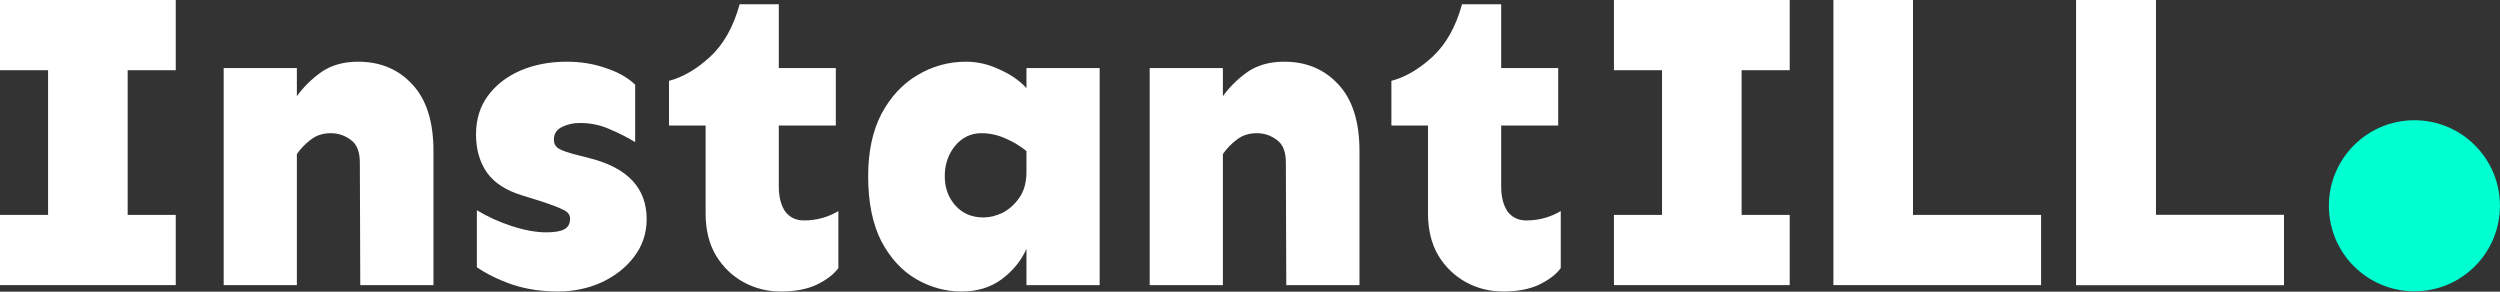 <svg width="7860" height="917" viewBox="0 0 7860 917" fill="none" xmlns="http://www.w3.org/2000/svg">
<rect x="0" y="0" width="7860" height="917" fill="#333333" stroke="none"/>
<path d="M7859.85 646.927C7859.85 795.452 7739.45 915.855 7590.93 915.855C7442.4 915.855 7322 795.452 7322 646.927C7322 498.403 7442.4 378 7590.93 378C7739.45 378 7859.85 498.403 7859.85 646.927Z" fill="#00FFD1"/>
<path d="M552.549 675.635V896.387H0V675.635H151.182V220.752H0V0H552.549V220.752H401.367V675.635H552.549Z" fill="white"/>
<path d="M933.35 214.062V302.363C954.756 272.93 980.622 247.51 1010.95 226.104C1042.16 204.697 1080.52 193.994 1126.01 193.994C1195.58 193.994 1252.21 217.63 1295.92 264.902C1340.51 312.174 1362.81 382.191 1362.81 474.951V896.387H1132.7L1131.36 511.074C1131.36 477.181 1121.99 453.545 1103.26 440.166C1084.53 425.895 1063.57 418.76 1040.38 418.76C1015.41 418.76 994.447 425.449 977.5 438.828C960.553 451.315 945.837 466.478 933.35 484.316V896.387H703.232V214.062H933.35Z" fill="white"/>
<path d="M1781.57 193.994C1826.17 193.994 1867.2 200.684 1904.66 214.062C1943.01 226.549 1973.78 243.942 1996.97 266.24V446.855C1973.78 432.585 1947.47 419.206 1918.04 406.719C1888.6 393.34 1856.94 386.65 1823.05 386.65C1801.64 386.65 1782.46 391.11 1765.52 400.029C1749.46 408.057 1741.44 420.99 1741.44 438.828C1741.44 451.315 1746.34 460.68 1756.15 466.924C1765.96 473.167 1785.14 479.857 1813.68 486.992L1855.16 497.695C1973.78 528.021 2033.1 591.794 2033.1 689.014C2033.1 733.61 2019.72 773.301 1992.96 808.086C1967.09 841.979 1932.75 868.737 1889.94 888.359C1848.02 907.09 1802.53 916.455 1753.48 916.455C1702.64 916.455 1655.36 909.32 1611.66 895.049C1567.96 879.886 1530.49 861.602 1499.28 840.195V660.918C1531.39 680.54 1567.51 697.041 1607.65 710.42C1648.68 723.799 1685.24 730.488 1717.35 730.488C1743.22 730.488 1761.95 727.367 1773.54 721.123C1786.03 714.88 1792.28 703.73 1792.28 687.676C1792.28 675.189 1785.14 665.824 1770.87 659.58C1756.6 652.445 1736.08 644.417 1709.33 635.498L1641.09 614.092C1591.15 598.929 1554.58 575.293 1531.39 543.184C1508.2 510.182 1496.6 470.046 1496.6 422.773C1496.6 375.501 1509.09 334.919 1534.06 301.025C1559.04 267.132 1592.93 240.82 1635.74 222.09C1679.45 203.359 1728.06 193.994 1781.57 193.994Z" fill="white"/>
<path d="M2448.54 13.379V214.062H2627.82V394.678H2448.54V585.996C2448.54 618.997 2455.23 645.309 2468.61 664.932C2482.88 683.662 2502.51 693.027 2527.48 693.027C2566.73 693.027 2602.85 683.216 2635.85 663.594V842.871C2621.58 862.493 2598.83 879.886 2567.62 895.049C2537.29 909.32 2499.83 916.455 2455.23 916.455C2412.42 916.455 2373.18 906.644 2337.5 887.021C2301.82 867.399 2272.84 839.303 2250.54 802.734C2229.13 766.165 2218.43 722.015 2218.43 670.283V394.678H2103.37V254.199C2147.07 242.604 2189.89 217.63 2231.81 179.277C2274.62 140.033 2305.84 84.733 2325.46 13.379H2448.54Z" fill="white"/>
<path d="M3037.22 193.994C3072.89 193.994 3107.68 202.021 3141.57 218.076C3176.36 233.239 3204.9 252.861 3227.2 276.943V214.062H3457.31V896.387H3227.2V782.666C3210.25 820.127 3184.38 851.79 3149.6 877.656C3114.81 903.522 3072.89 916.455 3023.84 916.455C2973 916.455 2925.28 903.522 2880.68 877.656C2836.09 851.79 2799.52 812.1 2770.98 758.584C2743.33 704.176 2729.5 635.944 2729.5 553.887C2729.5 477.181 2743.33 412.07 2770.98 358.555C2799.52 305.039 2836.98 264.456 2883.36 236.807C2930.63 208.265 2981.92 193.994 3037.22 193.994ZM3085.38 418.76C3052.38 418.76 3024.73 432.139 3002.43 458.896C2981.03 485.654 2970.32 517.318 2970.32 553.887C2970.32 590.456 2981.47 621.227 3003.77 646.201C3026.07 671.175 3055.5 683.662 3092.07 683.662C3111.69 683.662 3131.76 678.757 3152.28 668.945C3172.79 658.242 3190.18 642.633 3204.45 622.119C3219.62 600.713 3227.2 573.509 3227.2 540.508V474.951C3207.57 458.896 3185.28 445.518 3160.3 434.814C3136.22 424.111 3111.25 418.76 3085.38 418.76Z" fill="white"/>
<path d="M3844.74 214.062V302.363C3866.14 272.93 3892.01 247.51 3922.33 226.104C3953.55 204.697 3991.9 193.994 4037.39 193.994C4106.96 193.994 4163.6 217.63 4207.3 264.902C4251.9 312.174 4274.2 382.191 4274.2 474.951V896.387H4044.08L4042.74 511.074C4042.74 477.181 4033.38 453.545 4014.65 440.166C3995.92 425.895 3974.96 418.76 3951.77 418.76C3926.79 418.76 3905.83 425.449 3888.89 438.828C3871.94 451.315 3857.22 466.478 3844.74 484.316V896.387H3614.62V214.062H3844.74Z" fill="white"/>
<path d="M4719.72 13.379V214.062H4898.99V394.678H4719.72V585.996C4719.72 618.997 4726.41 645.309 4739.79 664.932C4754.06 683.662 4773.68 693.027 4798.65 693.027C4837.9 693.027 4874.02 683.216 4907.02 663.594V842.871C4892.75 862.493 4870.01 879.886 4838.79 895.049C4808.46 909.32 4771 916.455 4726.41 916.455C4683.59 916.455 4644.35 906.644 4608.67 887.021C4572.99 867.399 4544.01 839.303 4521.71 802.734C4500.3 766.165 4489.6 722.015 4489.6 670.283V394.678H4374.54V254.199C4418.25 242.604 4461.06 217.63 4502.98 179.277C4545.79 140.033 4577.01 84.733 4596.63 13.379H4719.72Z" fill="white"/>
<path d="M5626.81 675.635V896.387H5074.26V675.635H5225.44V220.752H5074.26V0H5626.81V220.752H5475.62V675.635H5626.81Z" fill="white"/>
<path d="M6014.43 0V675.635H6417.14V896.387H5764.25V0H6014.43Z" fill="white"/>
<path d="M6778.01 0V675.635H7180.71V896.387H6527.82V0H6778.01Z" fill="white"/>
<path d="M6778.01 0V675.635H7180.71V896.387H6527.82V0H6778.01Z" fill="white"/>
</svg>

